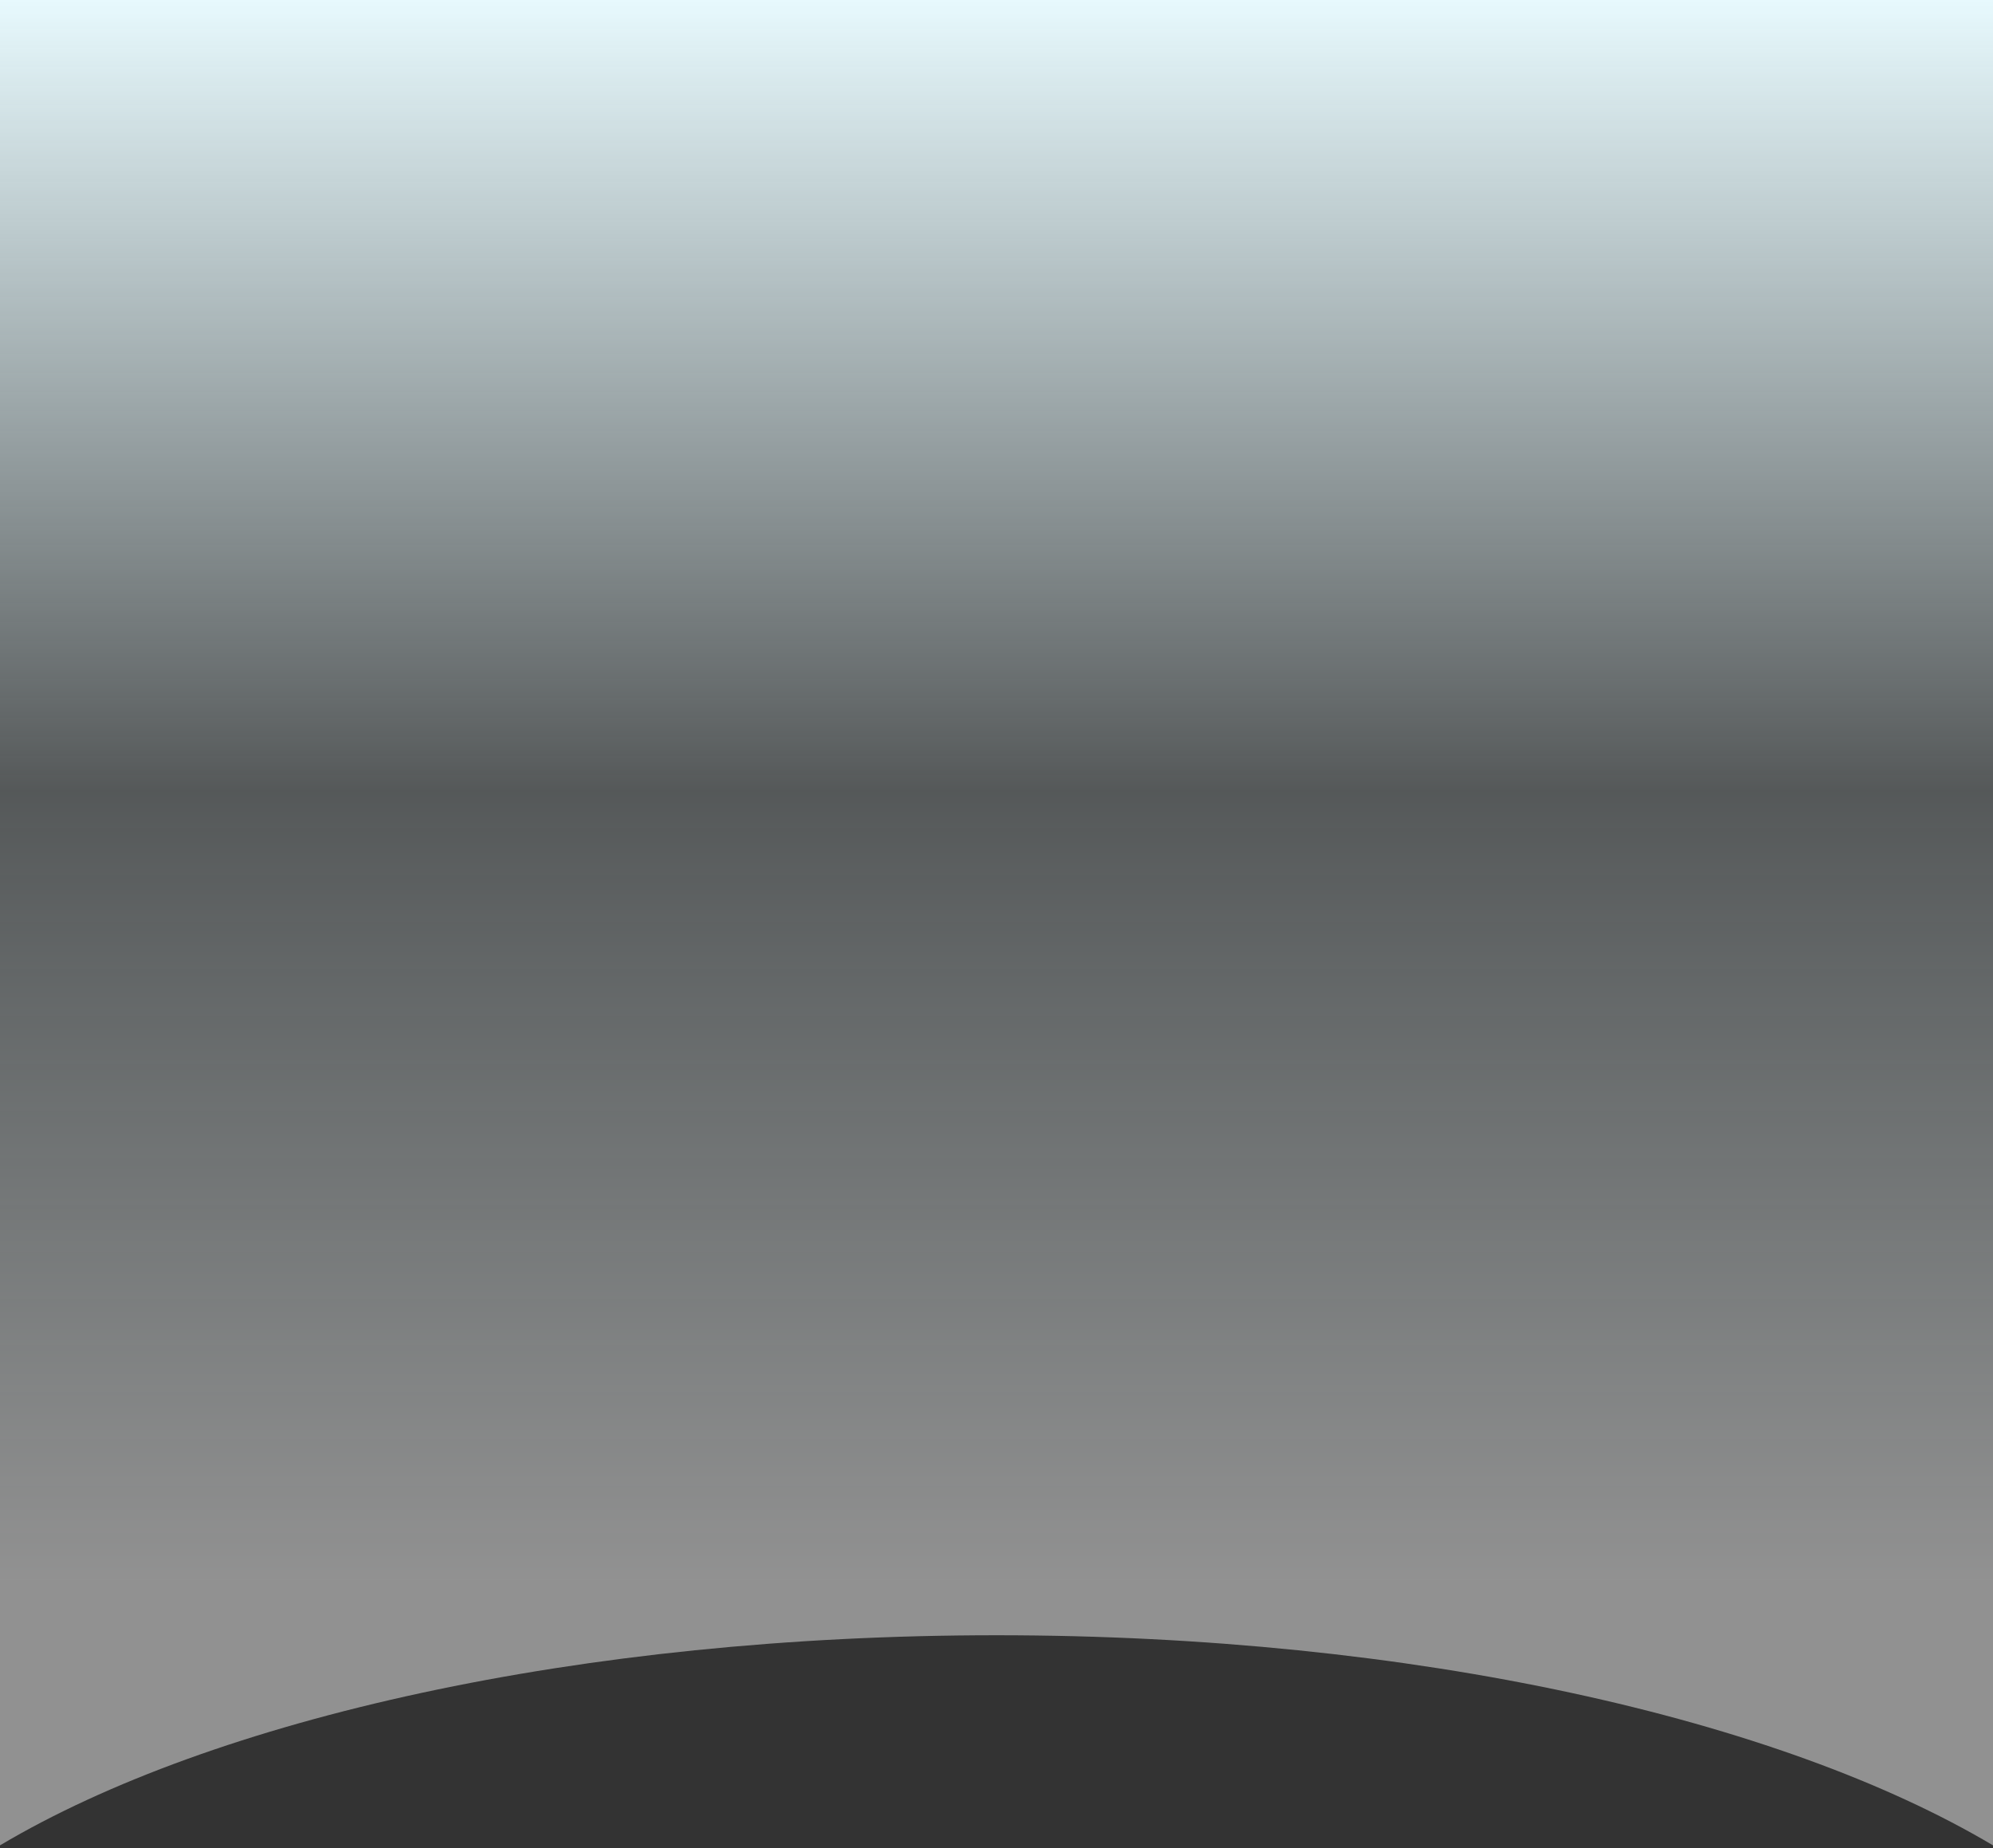 <svg width="358" height="332" viewBox="0 0 358 332" fill="none" xmlns="http://www.w3.org/2000/svg">
<rect x="0" y="0" width="358" height="332" fill="#333333" stroke="none"/>
<path fill-rule="evenodd" clip-rule="evenodd" d="M358 0H0V331.462C38.243 308.732 104.131 293.723 179 293.723C253.869 293.723 319.757 308.732 358 331.462V0Z" fill="url(#paint0_linear_161_1729)"/>
<defs>
<linearGradient id="paint0_linear_161_1729" x1="135.5" y1="1.22836e-06" x2="135.5" y2="284" gradientUnits="userSpaceOnUse">
<stop stop-color="#E7F9FD"/>
<stop offset="0.5" stop-color="#E7F9FD" stop-opacity="0.19"/>
<stop offset="1" stop-color="#E8E8E8" stop-opacity="0.52"/>
</linearGradient>
</defs>
</svg>
